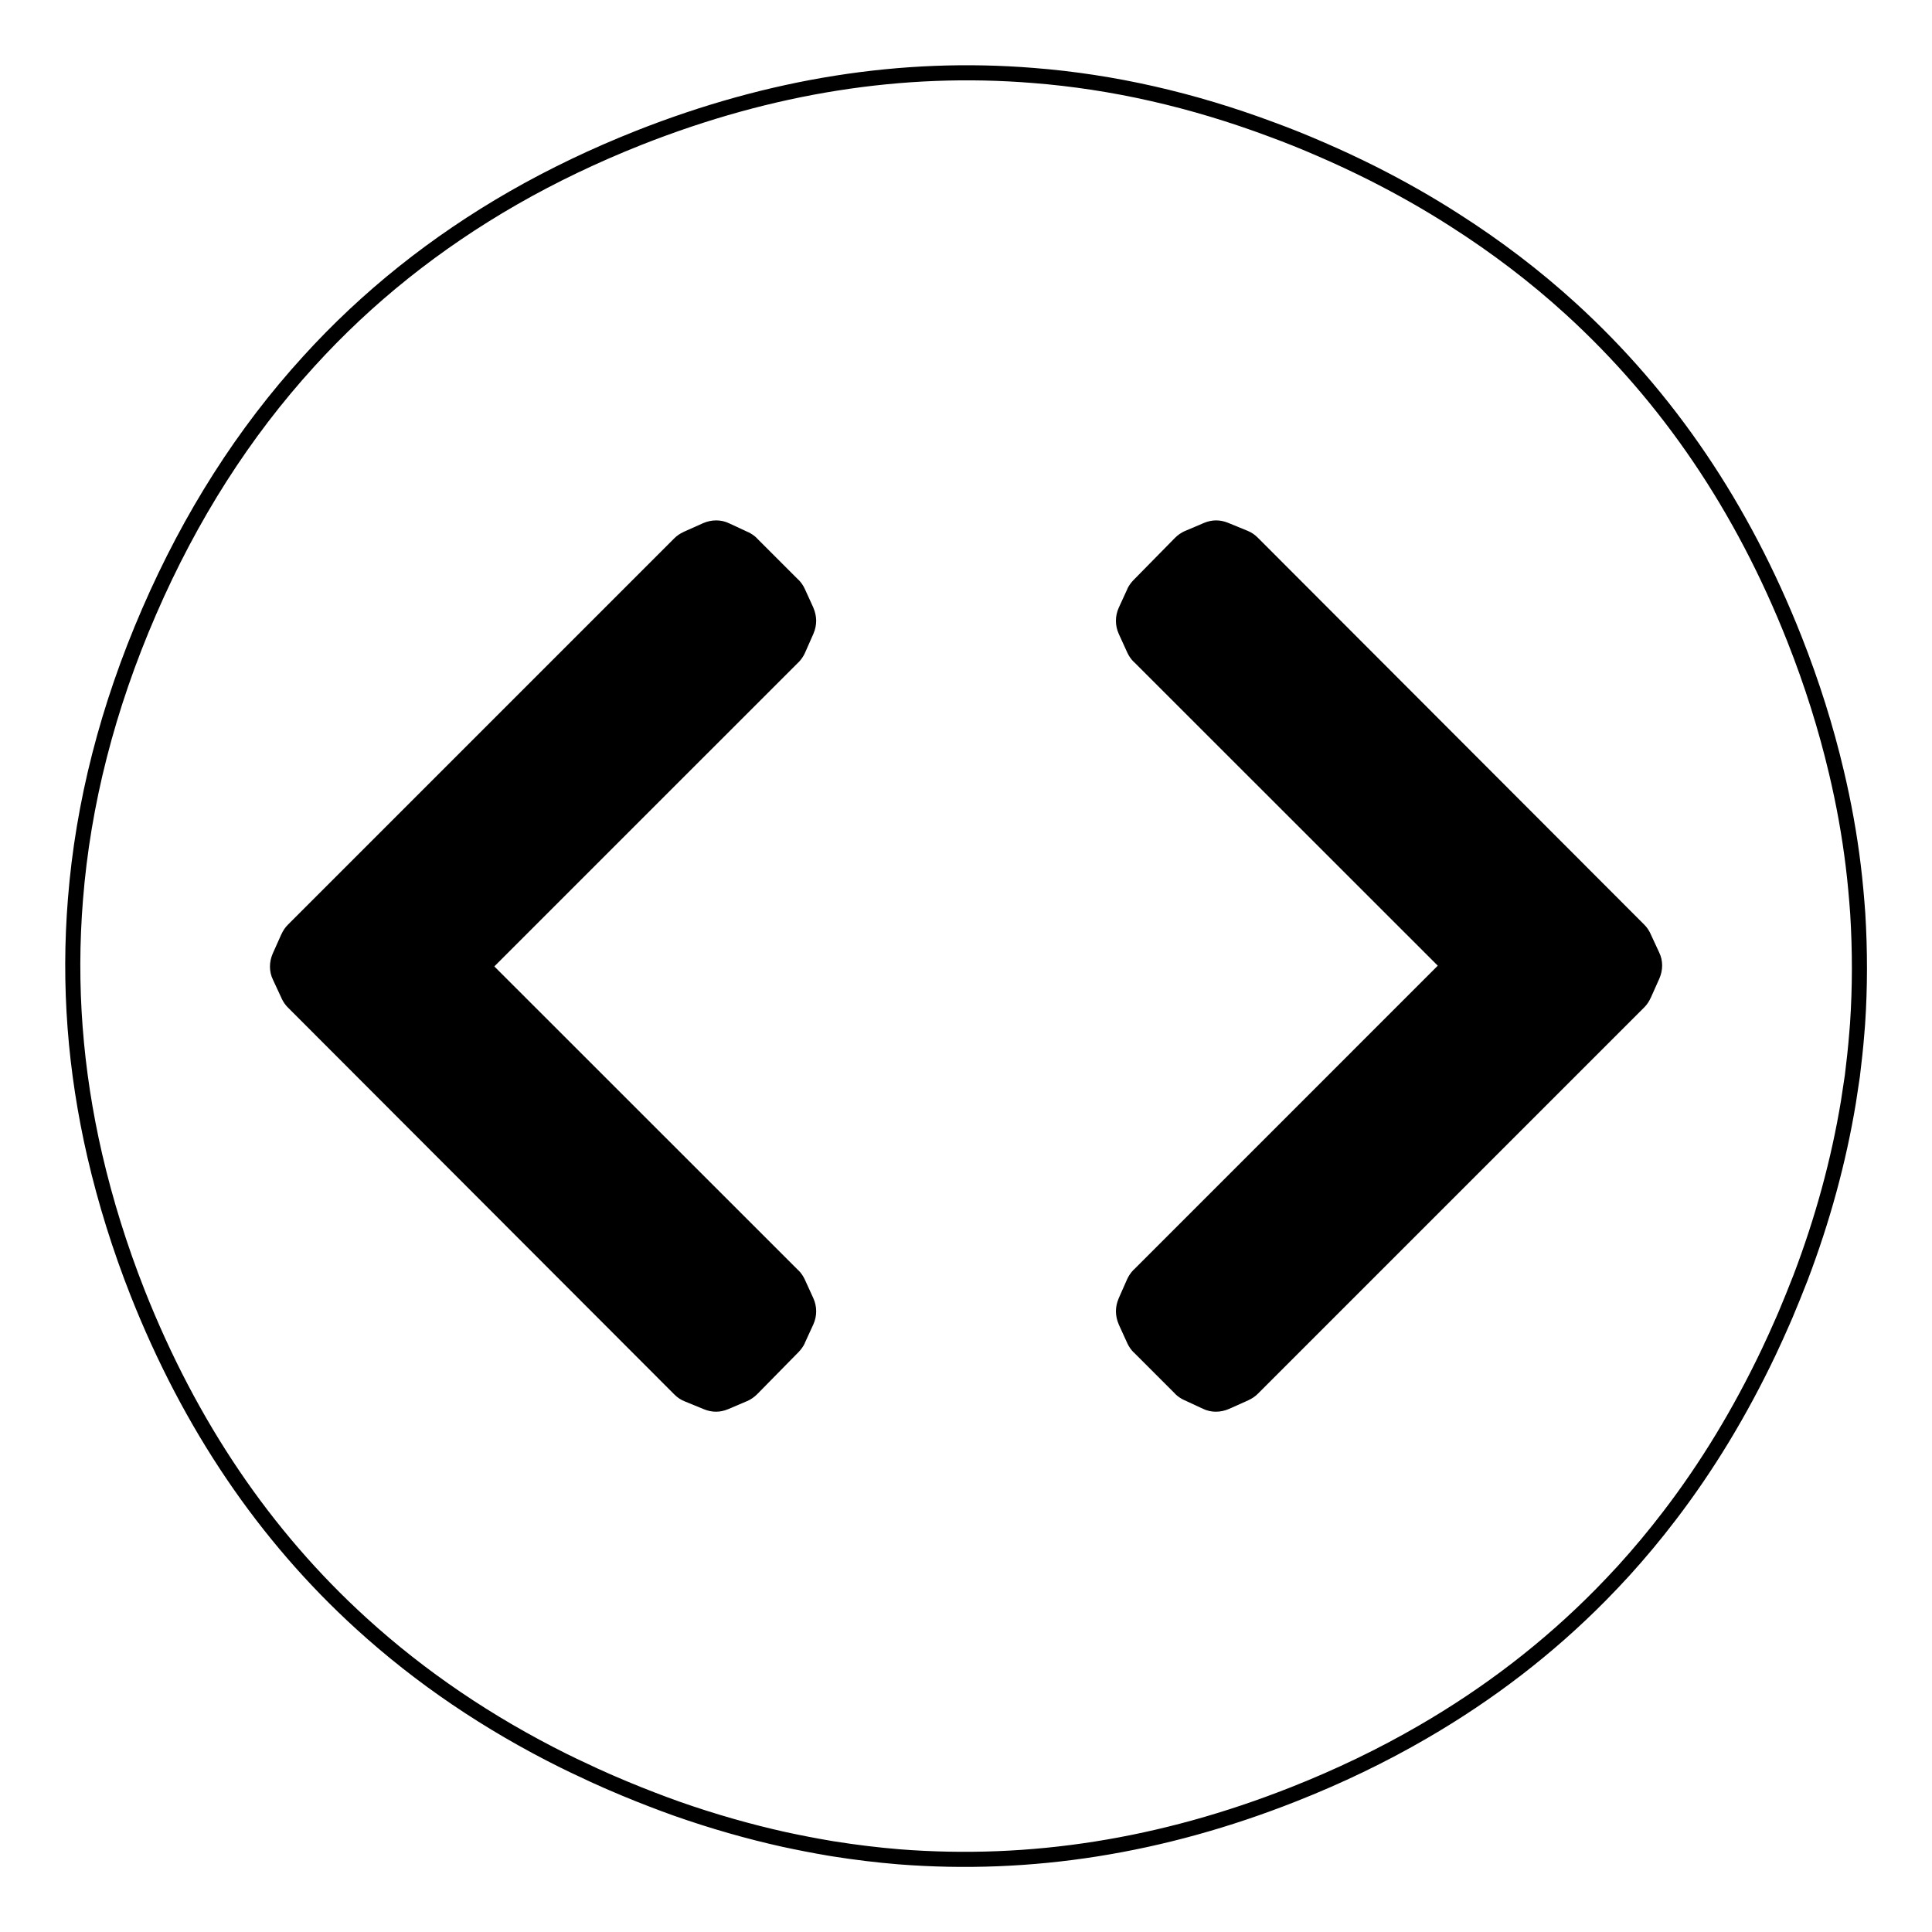 <?xml version="1.0" encoding="UTF-8" standalone="no"?>
<!-- Generator: flash2svg, http://dissentgraphics.com/tools/flash2svg -->

<svg
   xmlns:dc="http://purl.org/dc/elements/1.1/"
   xmlns:cc="http://creativecommons.org/ns#"
   xmlns:rdf="http://www.w3.org/1999/02/22-rdf-syntax-ns#"
   xmlns:svg="http://www.w3.org/2000/svg"
   xmlns="http://www.w3.org/2000/svg"
   xmlns:sodipodi="http://sodipodi.sourceforge.net/DTD/sodipodi-0.dtd"
   xmlns:inkscape="http://www.inkscape.org/namespaces/inkscape"
   id="Codekit"
   image-rendering="optimizeSpeed"
   version="1.1"
   style="background-color:#ffffff"
   x="0px"
   y="0px"
   width="1024px"
   height="1024px"
   viewBox="0 0 1024 1024"
   enable-background="new 0 0 1024 1024"
   inkscape:version="0.48.5 r10040"
   sodipodi:docname="Slack.svg">
  <sodipodi:namedview
     pagecolor="#ffffff"
     bordercolor="#666666"
     borderopacity="1"
     objecttolerance="10"
     gridtolerance="10"
     guidetolerance="10"
     inkscape:pageopacity="0"
     inkscape:pageshadow="2"
     inkscape:window-width="1920"
     inkscape:window-height="1007"
     id="namedview16"
     showgrid="false"
     inkscape:zoom="0.65186406"
     inkscape:cx="-310.89851"
     inkscape:cy="674.74795"
     inkscape:window-x="0"
     inkscape:window-y="31"
     inkscape:window-maximized="1"
     inkscape:current-layer="Codekit" />
  <defs
     transform="matrix(1 0 0 1 0 0) "
     id="defs3" />
  <g
     id="shape2"
     style="fill:none;fill-opacity:1;stroke:#000000;stroke-opacity:1;stroke-width:8;stroke-miterlimit:4;stroke-dasharray:none">
    <path
       style="fill:none;fill-opacity:1;stroke:#000000;stroke-opacity:1;stroke-width:8;stroke-miterlimit:4;stroke-dasharray:none"
       inkscape:connector-curvature="0"
       d="M 727.2,91.75 C 718.5,87.4 709.35,83.1 699.95,79.05 691.35,75.3 682.8,71.85 674.05,68.65 631.95,52.9 589.8,43.3 547.6,40 478.2,34.4 408.65,45.4 338.7,73 c -23.45,9.3 -45.65,19.9 -66.6,31.9 -41.3,23.7 -77.6,52.65 -108.5,86.7 Q 112,248.2 79.05,324.15 C 57,374.95 44,426 40,476.55 c -3.7,45.6 -0.2,90.75 10.25,136 5.7,24.55 13.25,48.75 22.75,72.85 27.7,69.95 67.25,128.4 118.55,175.1 31.45,28.65 67.2,52.85 107.3,72.8 0.15,0.05 0.25,0.1 0.35,0.15 3.1,1.55 6.1,3 8.65,4.15 4.9,2.35 9.25,4.35 13.6,6.25 1.1,0.45 1.9,0.85 2.75,1.2 9.45,4.1 18.9,7.85 27.9,11.2 2.35,0.85 4.5,1.65 6.6,2.4 19.05,6.7 38.2,12.15 56.9,16.3 7.9,1.7 15.8,3.25 23.5,4.55 0.95,0.2 1.95,0.3 2.7,0.45 11.65,1.85 23.2,3.25 34.75,4.2 69.8,5.45 139.2,-5.55 208.85,-33.05 24.35,-9.6 47.3,-20.65 68.8,-33.15 35.1,-20.35 66.45,-44.5 94.1,-72.5 4.15,-4.2 8.2,-8.5 12.25,-12.9 8.4,-9.25 16.5,-18.95 24.25,-29.1 20.05,-26.15 37.55,-55.1 52.6,-86.7 2.6,-5.5 5.15,-11.1 7.65,-16.85 0.25,-0.6 0.55,-1.25 0.8,-1.85 0.15,-0.3 0.25,-0.6 0.4,-0.9 2.8,-6.6 5.45,-13.25 8.1,-20 C 966,646.5 974.5,615.5 979.7,584.1 c 0.7,-4.4 1.4,-9.15 2.1,-13.9 0.9,-7.35 1.75,-14.85 2.35,-22.6 0.1,-1.45 0.25,-3.15 0.4,-4.95 1.3,-19.3 1.3,-38.7 0.1,-58.4 -0.6,-8.35 -1.35,-16.9 -2.4,-25.45 -2,-16.4 -4.95,-32.85 -8.95,-49.7 -5.45,-23.15 -12.85,-46.75 -22.2,-70.4 -27.55,-69.75 -67,-128.05 -118.6,-175.1 -18.75,-17.1 -39.35,-32.8 -61.55,-46.95 -13.85,-8.9 -28.3,-17.1 -43.75,-24.9 z"
       id="path1" />
  </g>
  <g
     id="ico"
     style="fill:#000000;fill-opacity:1">
    <g
       id="Symbole.__208_1"
       overflow="visible"
       style="fill:#000000;fill-opacity:1">
      <g
         id="Calque.__202"
         style="fill:#000000;fill-opacity:1">
        <g
           id="shape8"
           style="fill:#000000;fill-opacity:1">
          <path
             id="path5"
             fill="#FFCC00"
             fill-opacity="1"
             d="M627.99,281.457 Q625.061,282.783 622.74,285.104 L600.802,307.429 C599.476,308.81 598.371,310.302 597.542,312.015 L597.542,312.126 592.955,322.128 C591.961,324.338 591.463,326.659 591.463,329.035 591.463,331.411 591.961,333.732 592.955,335.943 L597.542,346 C598.371,347.768 599.476,349.371 600.858,350.752 L600.913,350.752 762.05,511.834 600.913,672.972 600.858,672.972 C599.421,674.464 598.26,676.121 597.432,677.945 L592.845,688.334 592.845,688.389 C591.906,690.544 591.463,692.81 591.463,695.186 591.519,697.562 592.016,699.772 592.955,701.928 L592.955,701.983 597.542,712.04 C598.371,713.808 599.476,715.411 600.858,716.792 L600.913,716.792 622.851,738.731 622.851,738.786 C624.232,740.167 625.835,741.217 627.548,742.046 L627.603,742.046 637.605,746.688 C639.76,747.738 642.081,748.235 644.458,748.235 646.834,748.235 649.099,747.738 651.31,746.798 L661.699,742.157 661.754,742.101 C663.577,741.273 665.235,740.167 666.617,738.786 L871.52,533.883 C872.901,532.501 874.006,530.844 874.835,529.02 L874.89,528.965 879.532,518.576 C880.472,516.366 880.969,514.1 880.969,511.724 880.969,509.348 880.472,507.027 879.422,504.871 L874.78,494.869 874.78,494.814 C873.951,493.101 872.901,491.499 871.52,490.117 L666.617,284.938 C665.069,283.391 663.301,282.175 661.256,281.346 L650.868,277.091 C646.613,275.378 642.358,275.378 638.047,277.202 L628.045,281.457 627.99,281.457z M152.536,490.172 C151.154,491.554 150.049,493.212 149.22,495.035 L149.165,495.091 144.523,505.479 C143.584,507.69 143.086,509.955 143.086,512.332 143.086,514.708 143.584,517.029 144.633,519.184 L149.275,529.186 149.275,529.241 C150.104,530.954 151.154,532.557 152.536,533.938 L357.439,739.117 C358.986,740.665 360.754,741.88 362.799,742.709 L373.188,746.964 C377.443,748.677 381.698,748.677 386.008,746.854 L396.01,742.599 396.065,742.599 C397.999,741.715 399.768,740.499 401.315,738.952 L423.253,716.627 C424.579,715.245 425.684,713.753 426.513,712.04 L426.513,711.93 431.1,701.928 C432.094,699.717 432.592,697.396 432.592,695.02 432.592,692.644 432.094,690.323 431.1,688.113 L426.513,678.055 C425.684,676.287 424.579,674.685 423.198,673.303 L423.142,673.303 262.005,512.221 423.142,351.084 423.198,351.084 C424.634,349.592 425.795,347.934 426.624,346.11 L431.21,335.722 431.21,335.666 C432.15,333.511 432.592,331.246 432.592,328.869 432.537,326.493 432.039,324.283 431.1,322.128 L431.1,322.072 426.513,312.015 C425.684,310.247 424.579,308.644 423.198,307.263 L423.142,307.263 401.204,285.325 401.204,285.269 C399.823,283.888 398.22,282.838 396.507,282.009 L396.452,282.009 386.45,277.367 C384.295,276.317 381.974,275.82 379.598,275.82 377.222,275.82 374.956,276.317 372.746,277.257 L362.357,281.899 362.301,281.954 C360.478,282.783 358.82,283.888 357.439,285.269 L152.536,490.172z"
             style="fill:#000000;fill-opacity:1" />
        </g>
      </g>
    </g>
  </g>
</svg>
